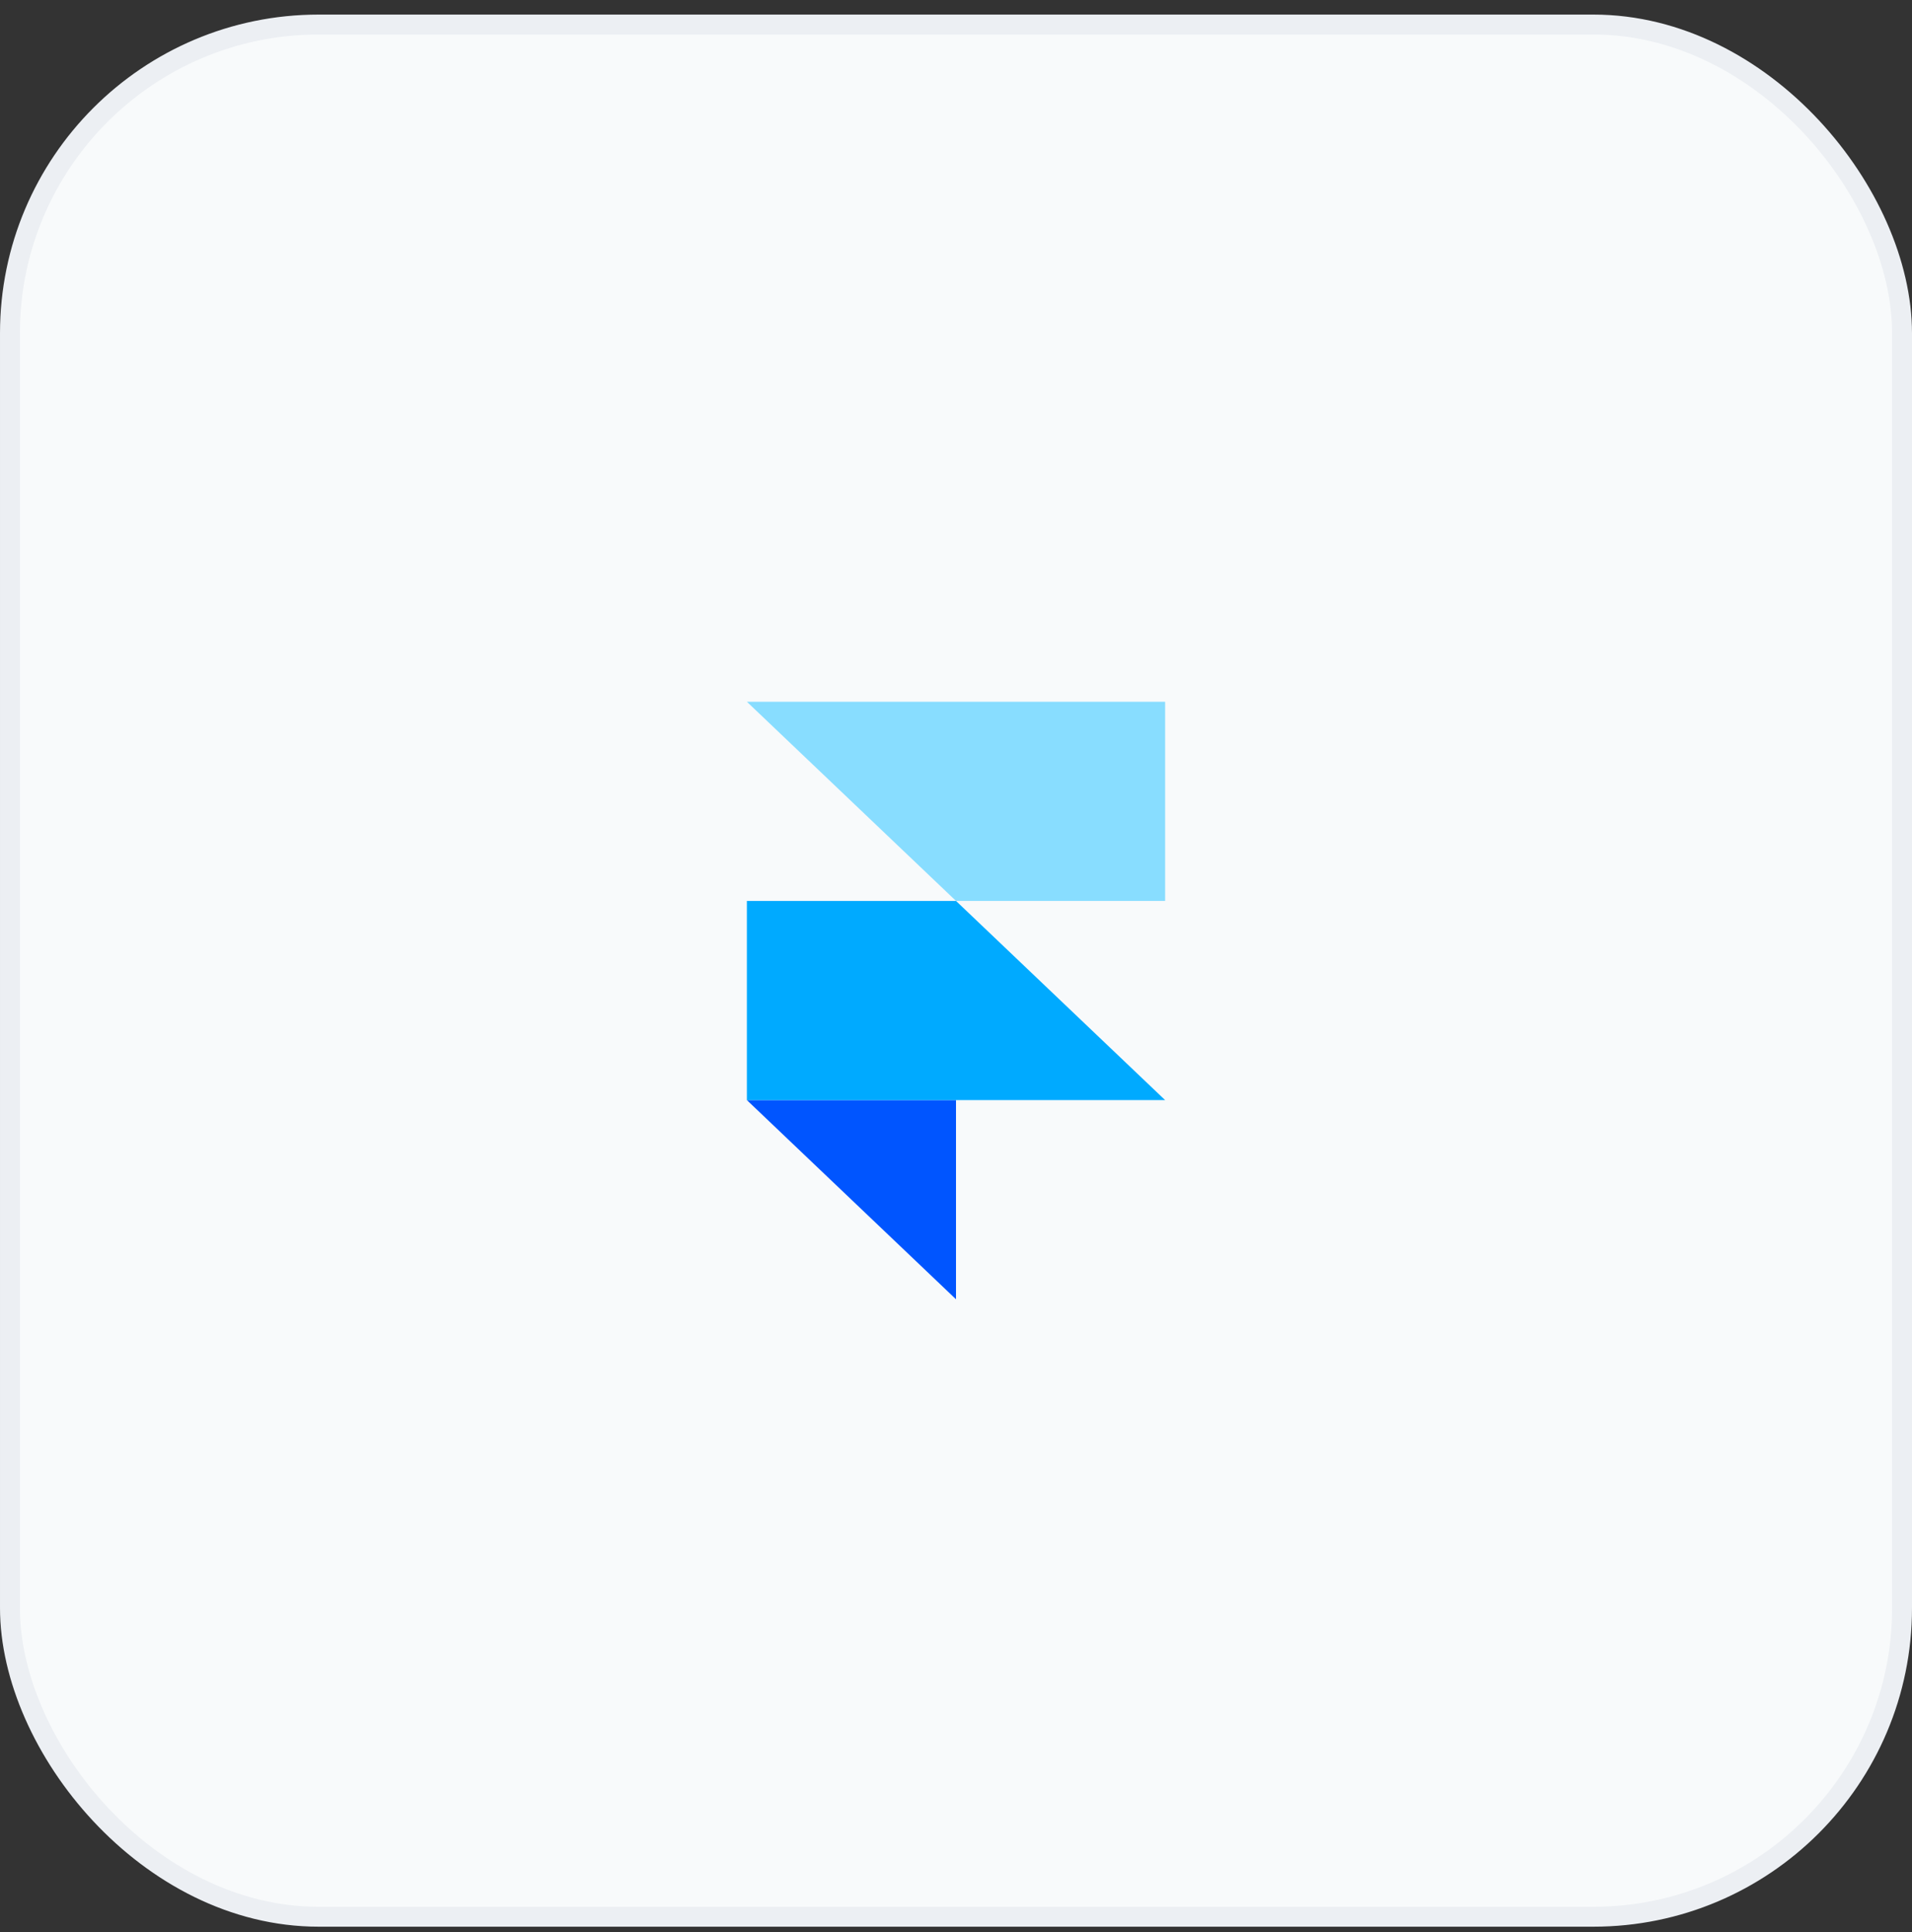<svg width="96" height="97" viewBox="0 0 96 97" fill="none" xmlns="http://www.w3.org/2000/svg">
<rect x="0" y="0" width="96" height="97" fill="#333333" stroke="none"/>
<rect x="0.5" y="1.232" width="95" height="95" rx="15.5" fill="#F8FAFB"/>
<rect x="0.5" y="1.232" width="95" height="95" rx="15.5" stroke="#ECEFF3"/>
<path fill-rule="evenodd" clip-rule="evenodd" d="M37.5 55.232H48V65.232L37.5 55.232Z" fill="#0055FF"/>
<path d="M48 45.232H37.5V55.232H58.5L48 45.232Z" fill="#00AAFF"/>
<path d="M37.5 35.232L48 45.232H58.5V35.232H37.5Z" fill="#88DDFF"/>
</svg>
